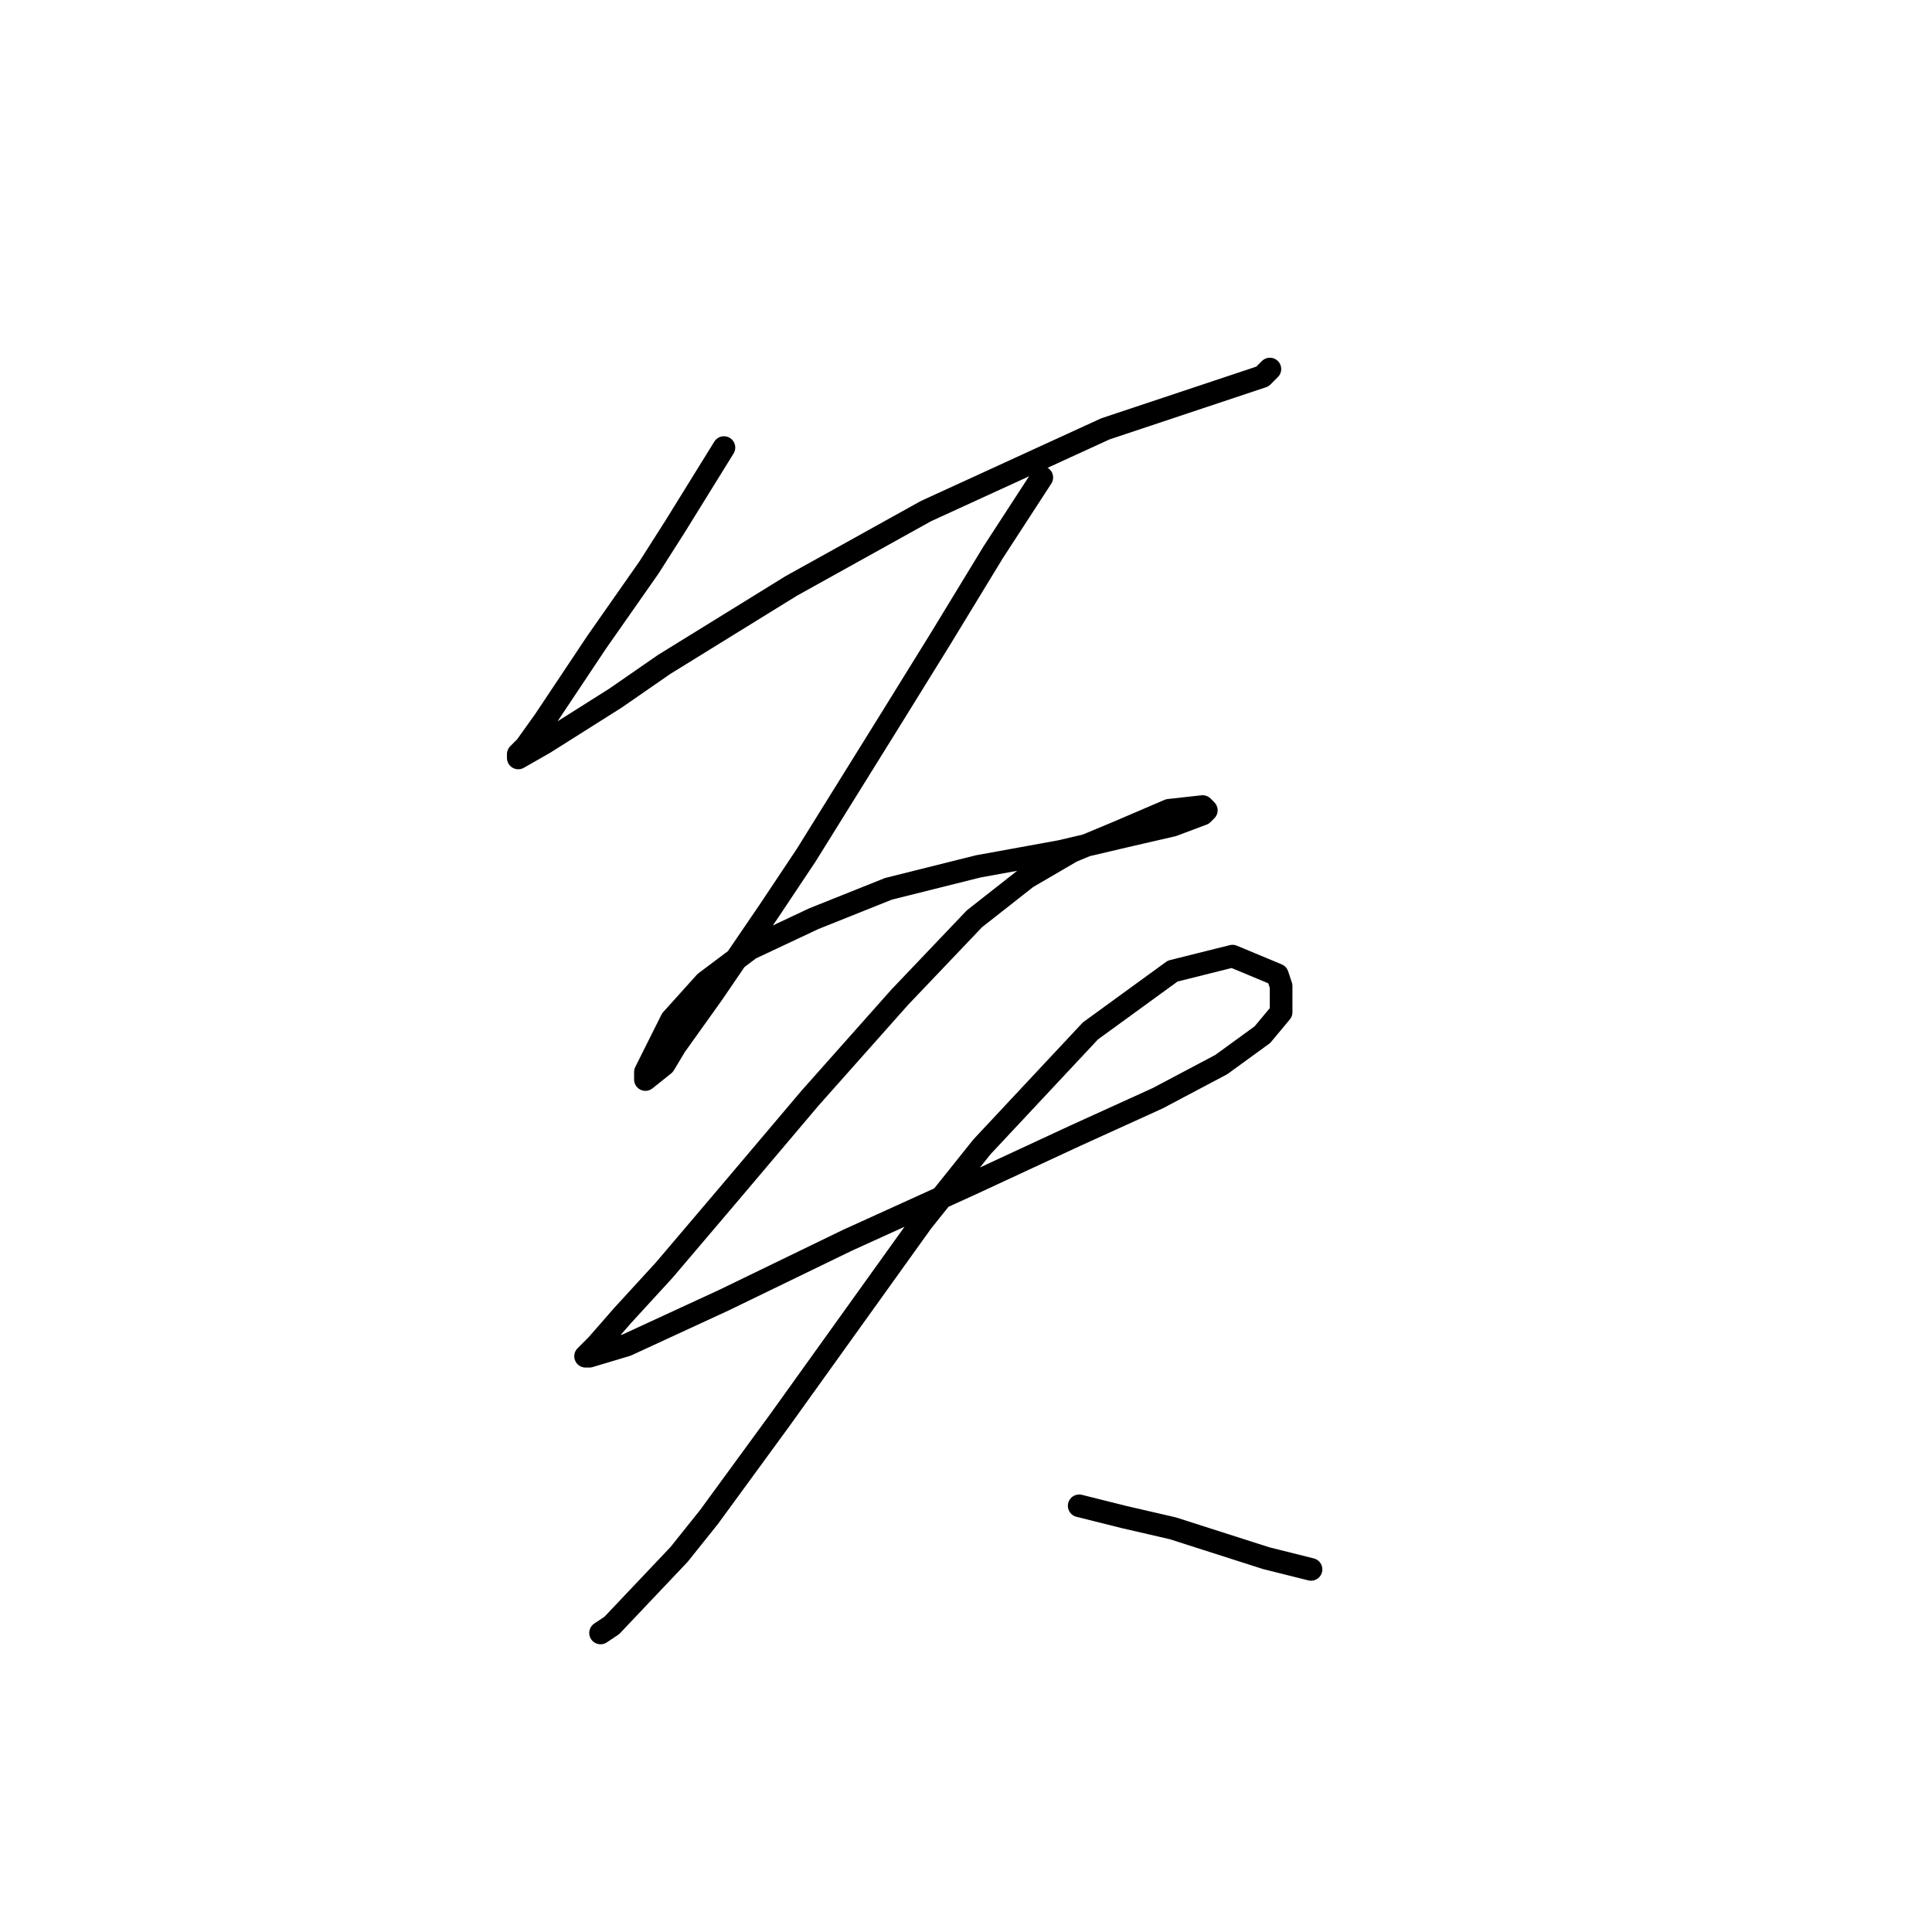 <?xml version="1.0" standalone="no"?>
    <svg width="256" height="256" xmlns="http://www.w3.org/2000/svg" version="1.1">
    <polyline stroke="black" stroke-width="3" stroke-linecap="round" fill="transparent" stroke-linejoin="round" points="95.926 59.305 89.485 69.71 86.016 75.161 82.548 80.116 79.08 85.071 72.143 95.476 69.665 98.944 68.674 99.935 68.674 100.431 72.143 98.449 81.557 92.503 87.998 88.044 104.845 77.638 122.683 67.729 146.466 56.828 156.872 53.359 161.331 51.873 167.277 49.891 168.268 48.9 168.268 48.9 " />
        <polyline stroke="black" stroke-width="3" stroke-linecap="round" fill="transparent" stroke-linejoin="round" points="138.043 63.269 131.602 73.179 124.665 84.575 118.223 94.981 106.827 113.314 101.872 120.746 94.44 131.647 89.485 138.584 87.998 141.061 85.521 143.043 85.521 142.052 86.016 141.061 88.989 135.115 93.449 130.16 99.395 125.701 107.818 121.737 117.728 117.773 129.62 114.8 140.52 112.818 148.944 110.836 155.385 109.35 159.349 107.863 159.845 107.368 159.349 106.872 154.89 107.368 147.953 110.341 142.007 112.818 136.061 116.287 129.124 121.737 119.214 132.142 107.323 145.521 96.422 158.403 87.998 168.313 82.548 174.259 79.08 178.223 77.593 179.71 78.089 179.71 83.043 178.223 95.926 172.277 112.277 164.349 128.629 156.917 142.502 150.476 153.403 145.521 161.827 141.061 167.277 137.097 169.754 134.124 169.754 130.656 169.259 129.169 163.313 126.692 155.385 128.674 144.484 136.602 130.115 151.962 122.187 161.872 103.359 188.133 93.944 201.016 89.98 205.971 81.062 215.385 79.575 216.376 79.575 216.376 " />
        <polyline stroke="black" stroke-width="3" stroke-linecap="round" fill="transparent" stroke-linejoin="round" points="142.998 199.529 148.944 201.016 155.385 202.502 167.772 206.466 173.718 207.953 173.718 207.953 " />
        </svg>